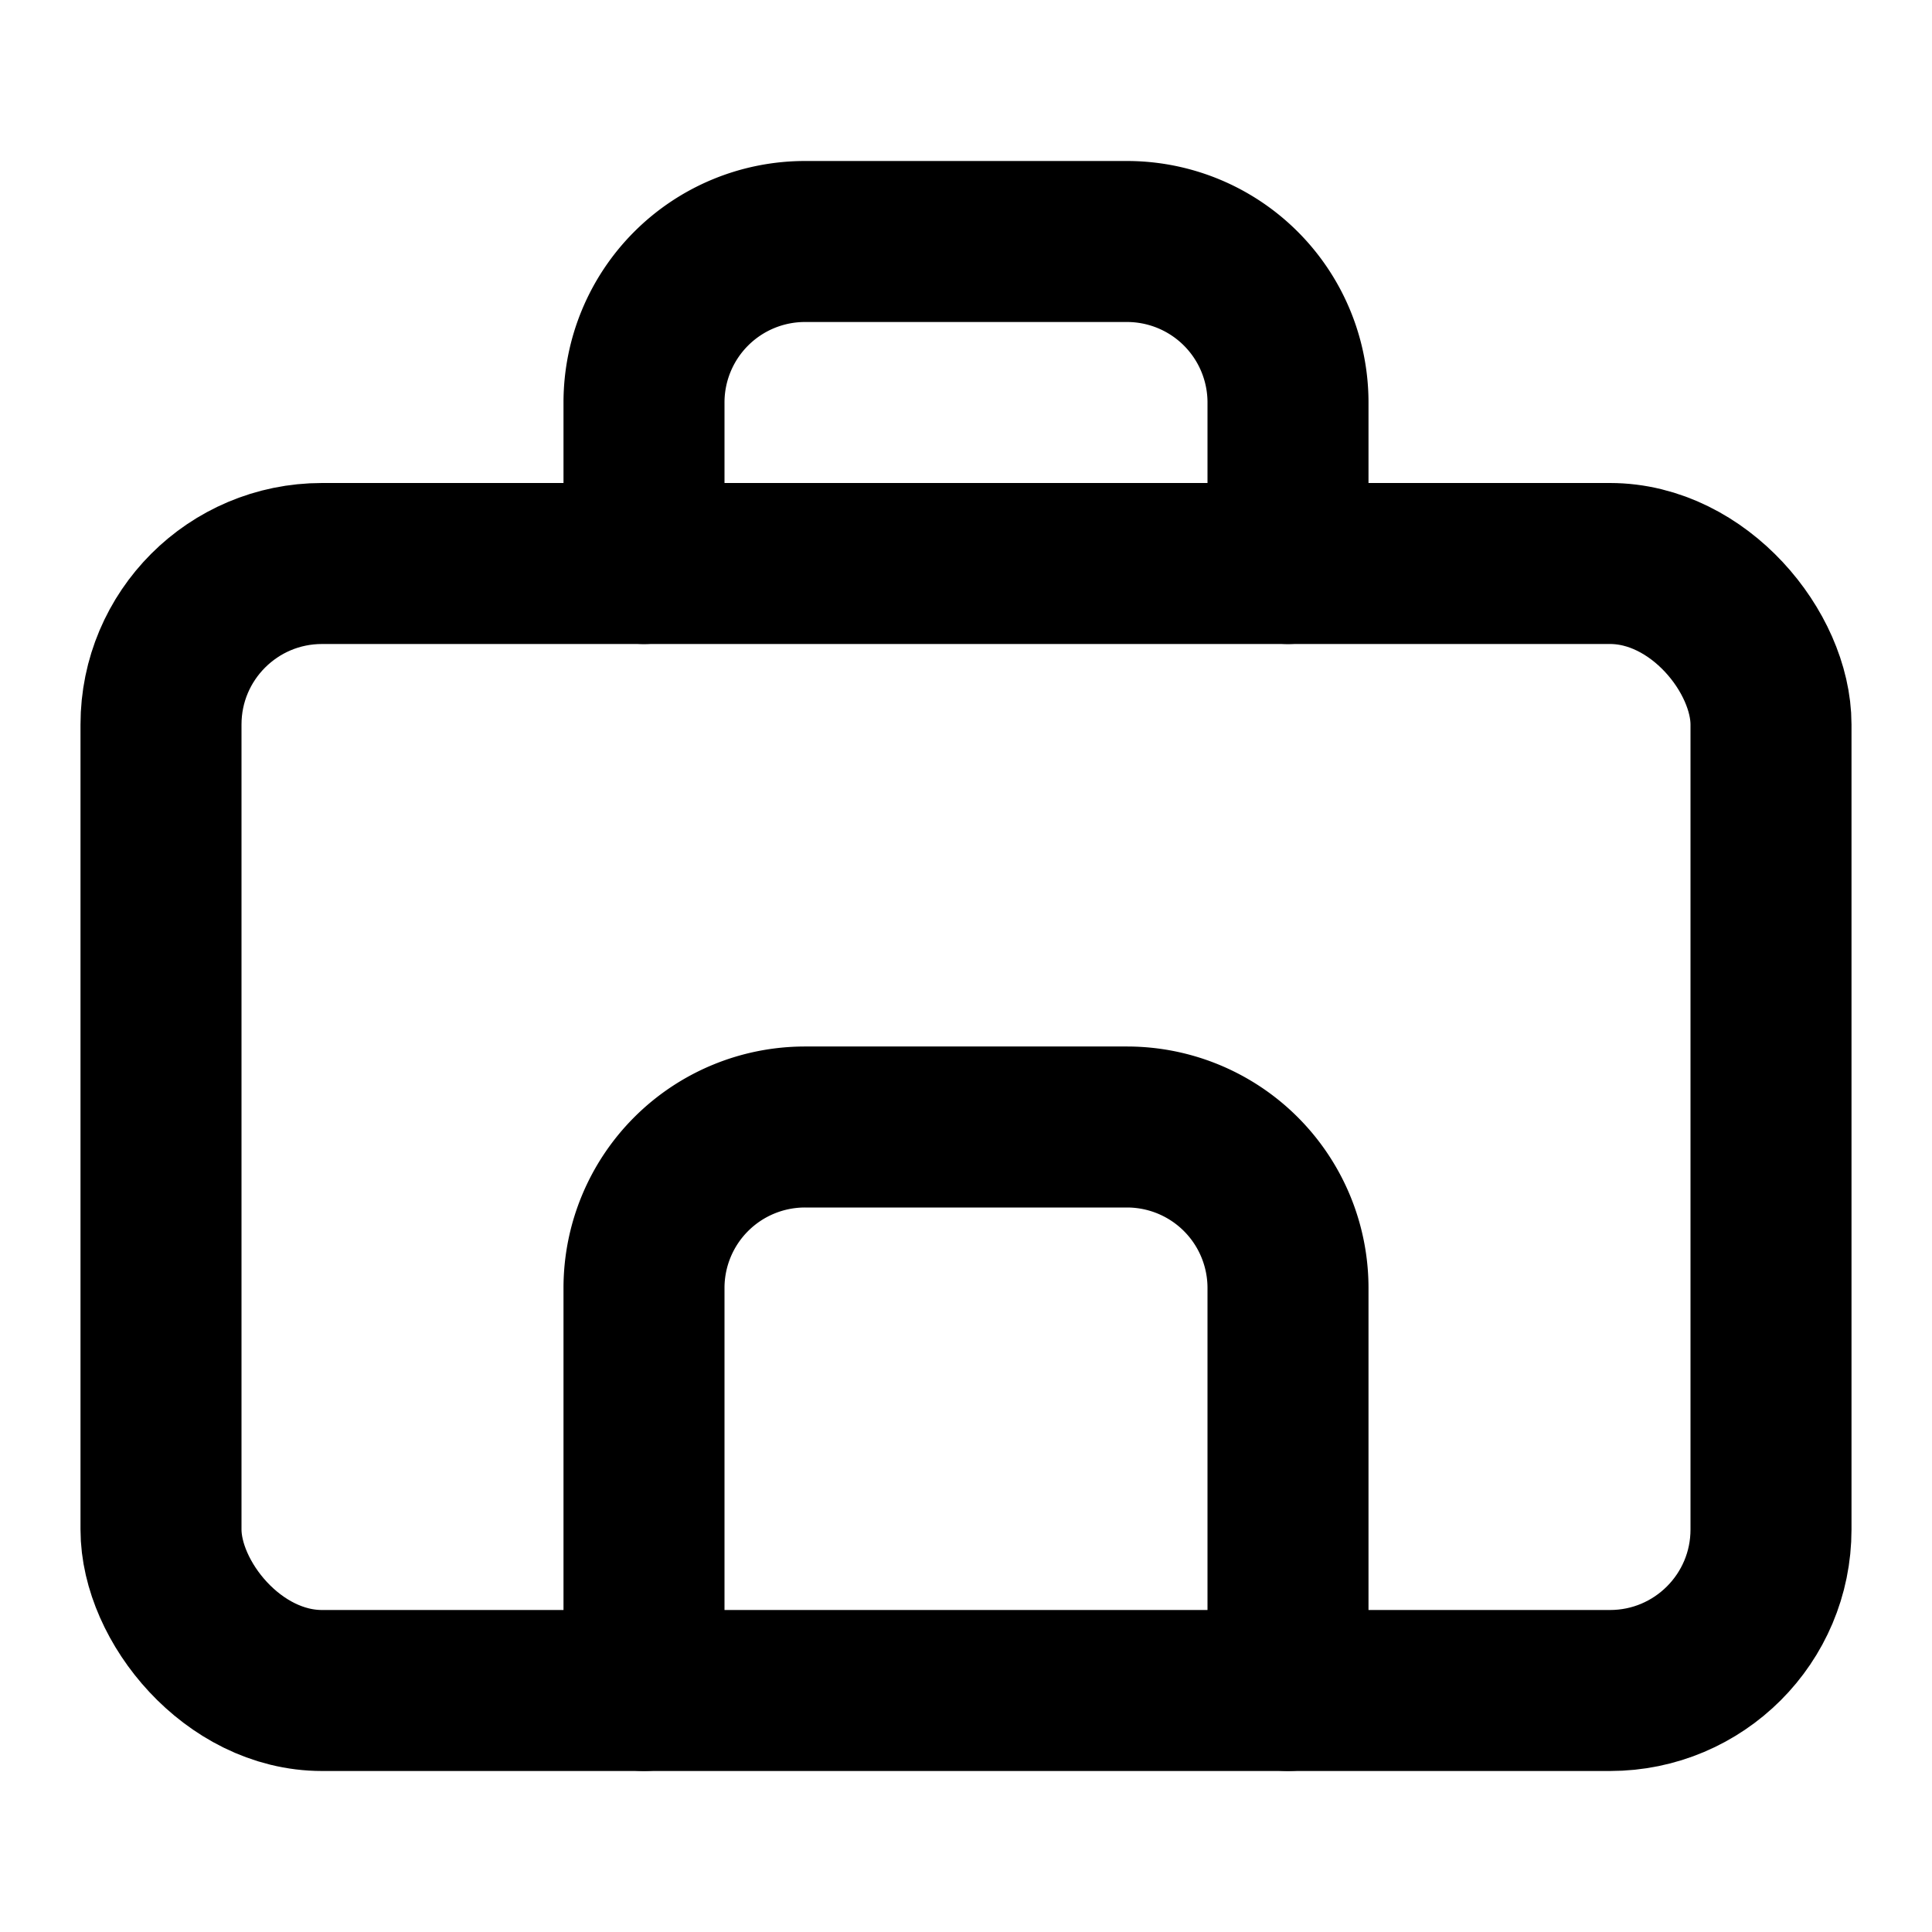 <svg xmlns="http://www.w3.org/2000/svg" width="24" height="24" viewBox="0 0 24 24" fill="none" stroke="currentColor" stroke-width="2" stroke-linecap="round" stroke-linejoin="round">
  <rect x="2" y="7" width="20" height="14" rx="2" ry="2"/>
  <path d="m16 21v-5a2 2 0 0 0-2-2h-4a2 2 0 0 0-2 2v5"/>
  <path d="M8 7V5a2 2 0 0 1 2-2h4a2 2 0 0 1 2 2v2"/>
</svg> 